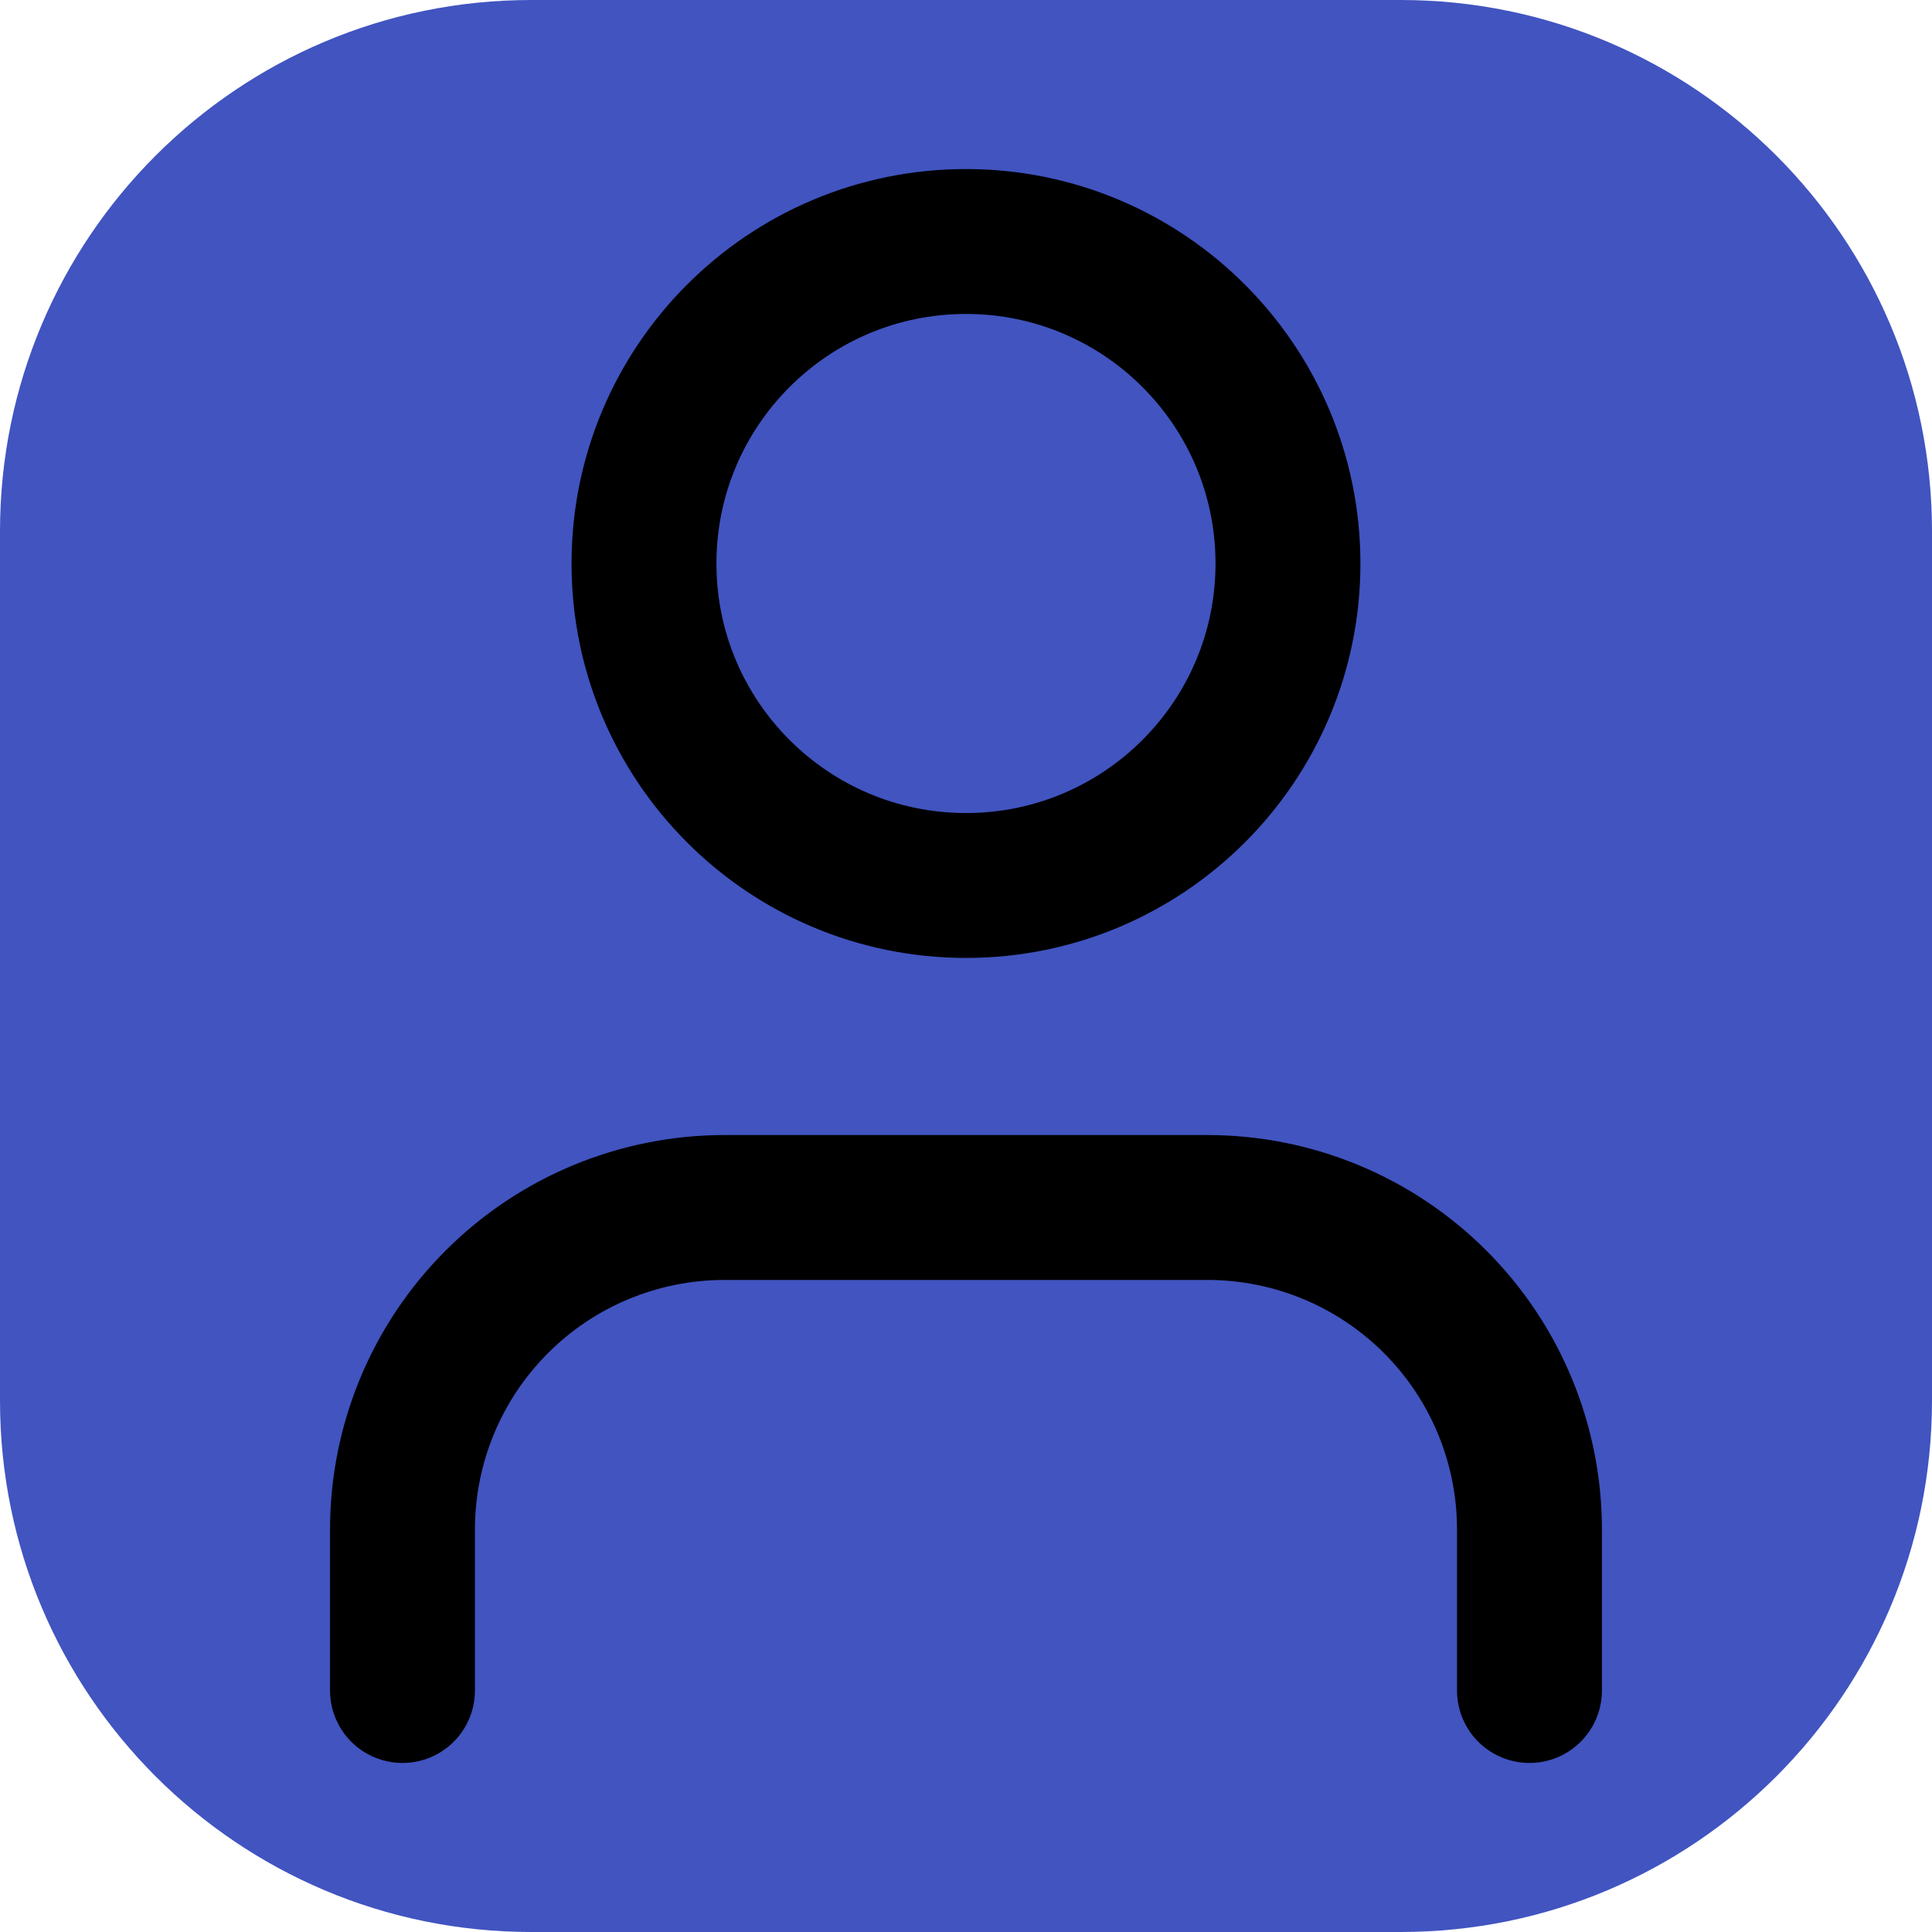 <svg width="40" height="40" viewBox="0 0 40 40" fill="none" xmlns="http://www.w3.org/2000/svg">
<path d="M0 11C0 4.925 4.925 0 11 0H29C35.075 0 40 4.925 40 11V29C40 35.075 35.075 40 29 40H11C4.925 40 0 35.075 0 29V11Z" fill="#4154C0"/>
<path d="M31.666 35V31.667C31.666 29.899 30.964 28.203 29.714 26.953C28.463 25.702 26.768 25 25 25H15C13.232 25 11.536 25.702 10.286 26.953C9.035 28.203 8.333 29.899 8.333 31.667V35" stroke="black" stroke-width="3" stroke-linecap="round" stroke-linejoin="round"/>
<path d="M20 18.333C23.682 18.333 26.666 15.349 26.666 11.667C26.666 7.985 23.682 5 20 5C16.318 5 13.333 7.985 13.333 11.667C13.333 15.349 16.318 18.333 20 18.333Z" stroke="black" stroke-width="3" stroke-linecap="round" stroke-linejoin="round"/>
</svg>
